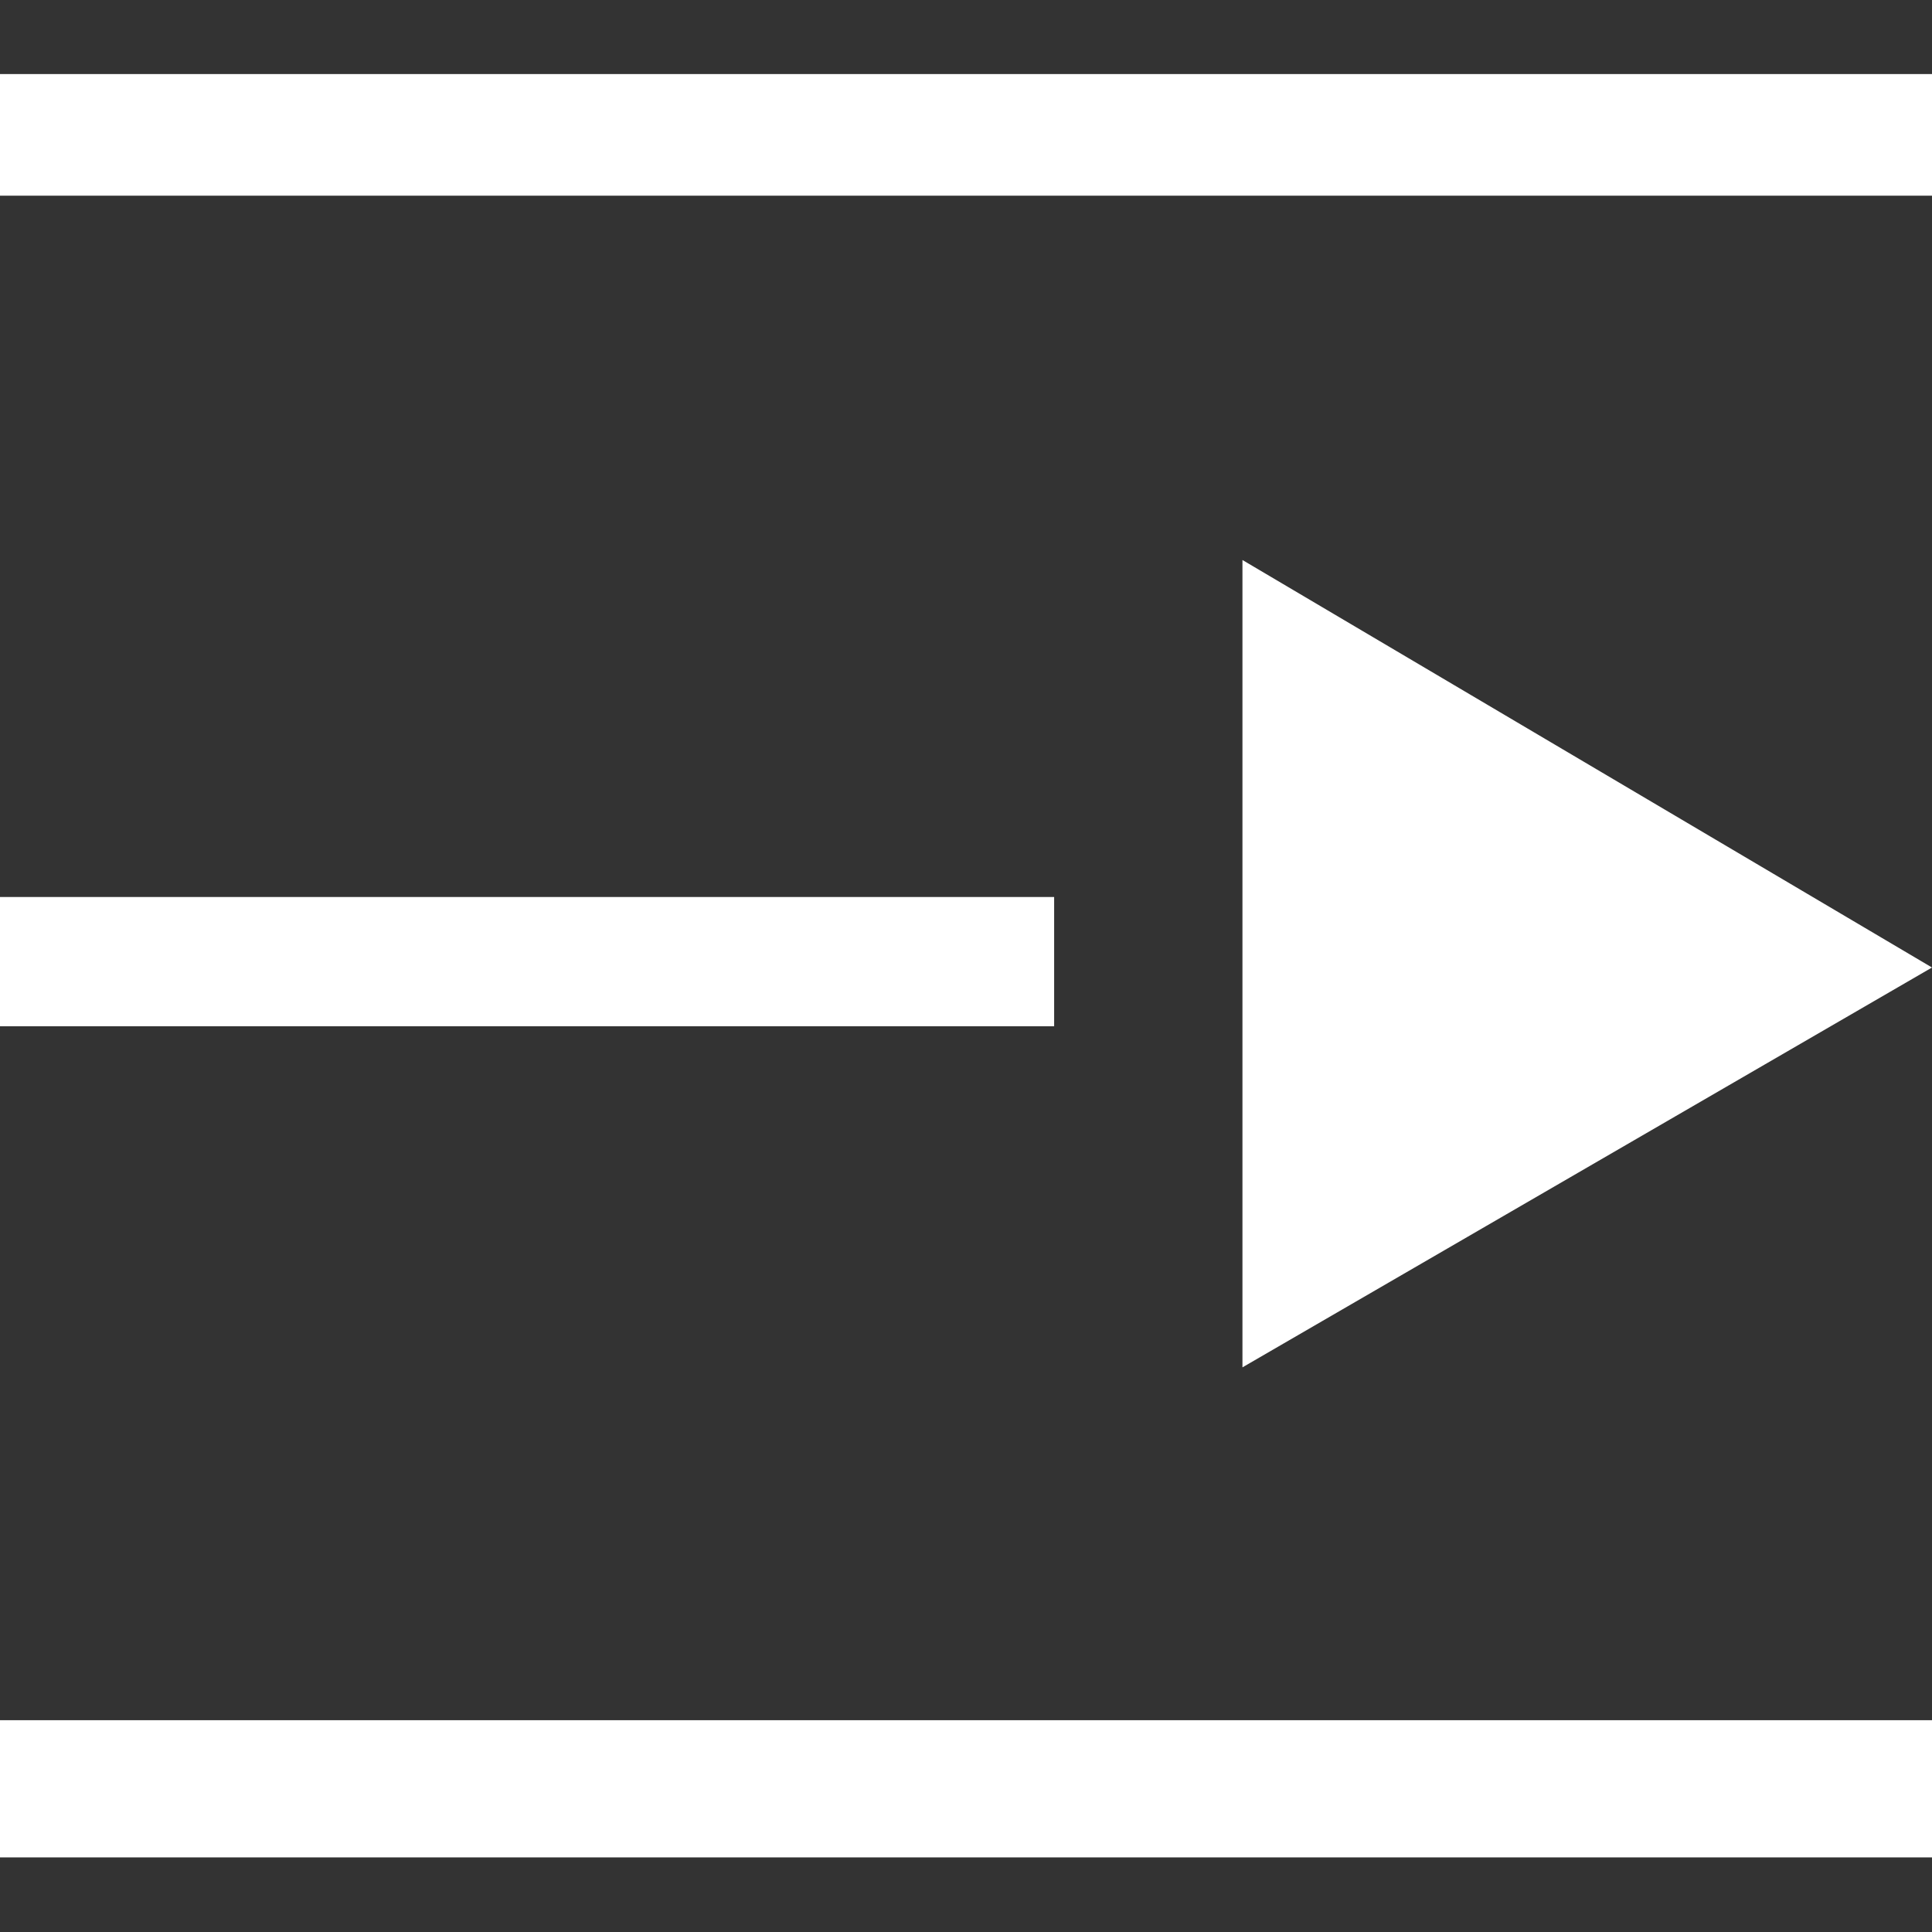 <svg width="500" height="500" viewBox="0 0 500 500" fill="none" xmlns="http://www.w3.org/2000/svg">
<rect x="0" y="0" width="500" height="500" fill="#333333" stroke="none"/>
<path d="M321.545 144.93L500 250.39L321.545 353.87V144.93Z" fill="white"/>
<path d="M272.811 232.142H0V265.598H272.811V232.142Z" fill="white"/>
<path d="M500 19.167H0V50.642H500V19.167Z" fill="white"/>
<path d="M500 445.186H0V480.693H500V445.186Z" fill="white"/>
</svg>
